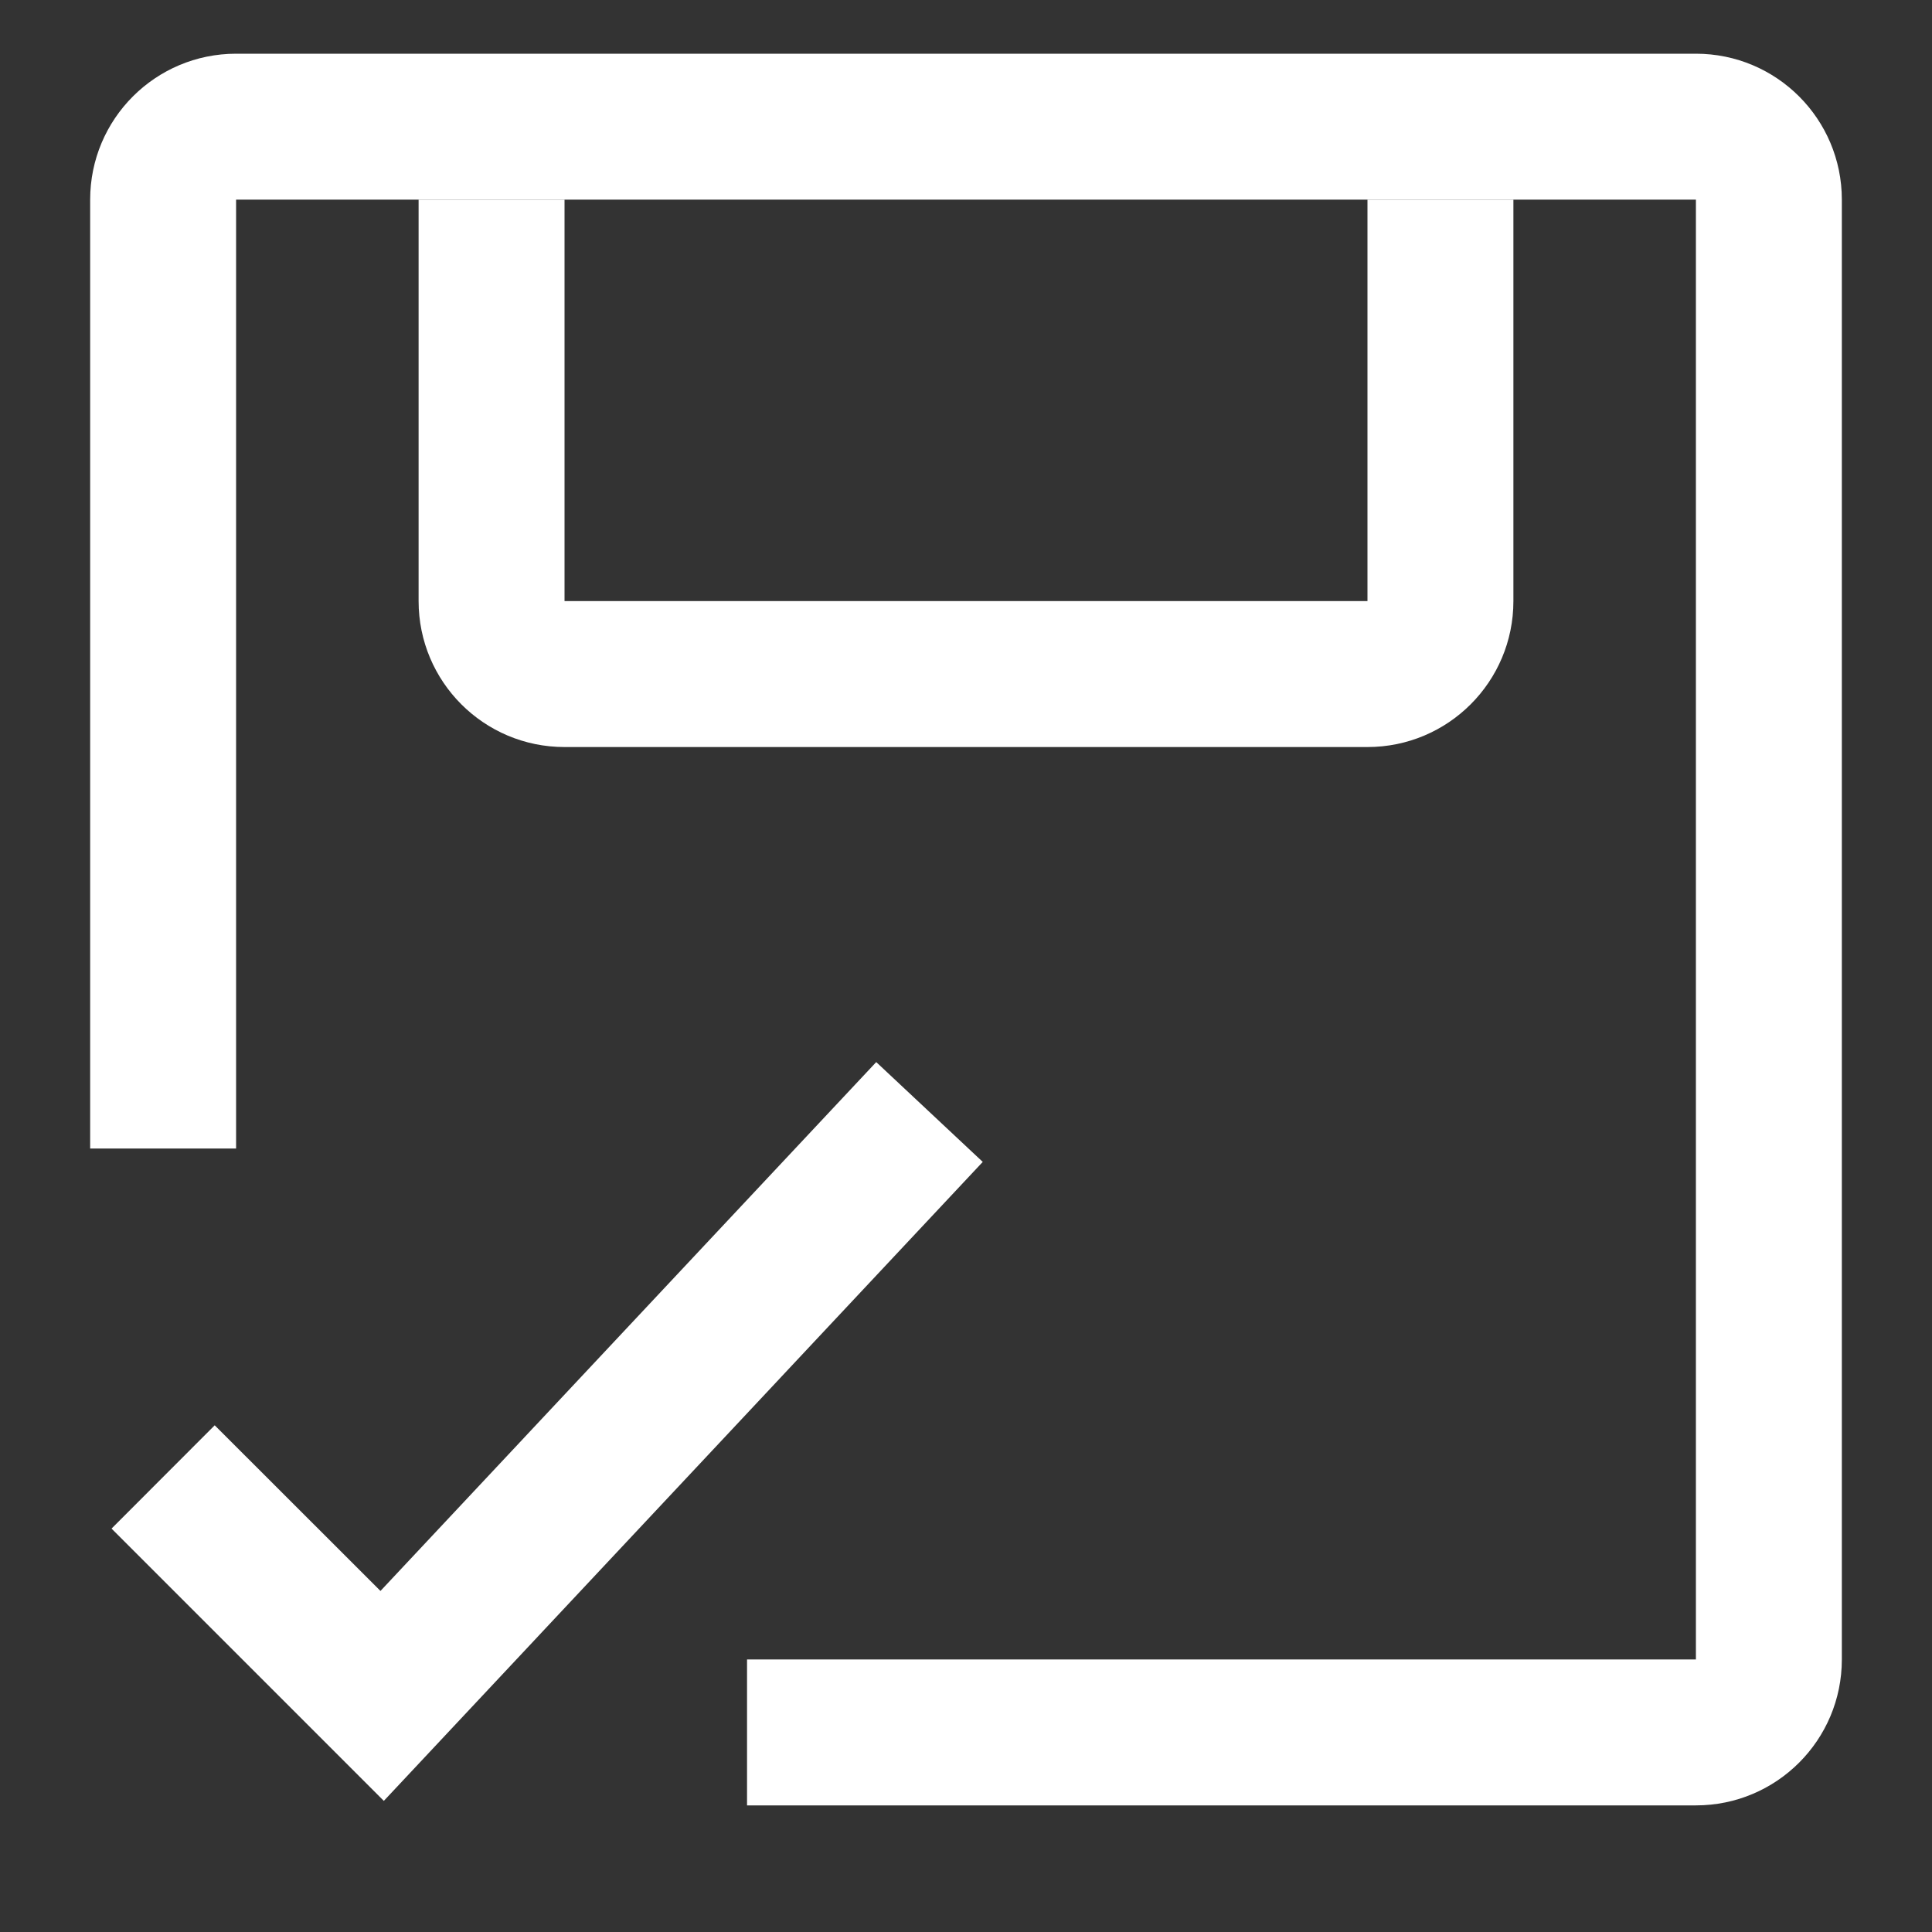 <?xml version="1.0" encoding="UTF-8"?>
<svg width="15px" height="15px" viewBox="0 0 15 15" version="1.1" xmlns="http://www.w3.org/2000/svg" xmlns:xlink="http://www.w3.org/1999/xlink">
    <rect x="0" y="0" width="15" height="15" fill="#333333" stroke="none"/>
    <!-- Generator: Sketch 54.1 (76490) - https://sketchapp.com -->
    <title>自动保存</title>
    <desc>Created with Sketch.</desc>
    <g id="Symbols" stroke="none" stroke-width="1" fill="none" fill-rule="evenodd">
        <g id="顶层导航栏" transform="translate(-1136, -12)" fill="#FFFFFF">
            <g id="导出三连" transform="translate(991, 9)">
                <g id="编组" transform="translate(144, 0)">
                    <g id="编组-2">
                        <g id="自动保存" transform="translate(0, 2)">
                            <g transform="translate(1.7, 1.417)">
                                <path d="M5.1,13.6 L5.1,12.467 L12.467,12.467 L12.467,1.133 L1.133,1.133 L1.133,8.5 L0,8.5 L0,1.133 C0,0.507 0.507,0 1.133,0 L12.467,2.01320442e-15 C13.093,2.01320442e-15 13.6,0.507 13.6,1.133 L13.6,12.467 C13.6,13.093 13.093,13.6 12.467,13.6 L5.1,13.6 Z M2.254,11.935 L6.103,7.829 L6.93,8.604 L2.28,13.565 L0.166,11.451 L0.967,10.649 L2.254,11.935 Z" id="Combined-Shape" fill-rule="nonzero"></path>
                                <path d="M3.683,1.133 L3.683,4.25 L9.917,4.25 L9.917,1.133 L3.683,1.133 Z M11.05,1.133 L11.05,4.25 C11.05,4.876 10.543,5.383 9.917,5.383 L3.683,5.383 C3.057,5.383 2.55,4.876 2.55,4.25 L2.55,1.133 L11.05,1.133 Z" id="Rectangle" fill-rule="nonzero"></path>
                            </g>
                        </g>
                    </g>
                </g>
            </g>
        </g>
    </g>
</svg>